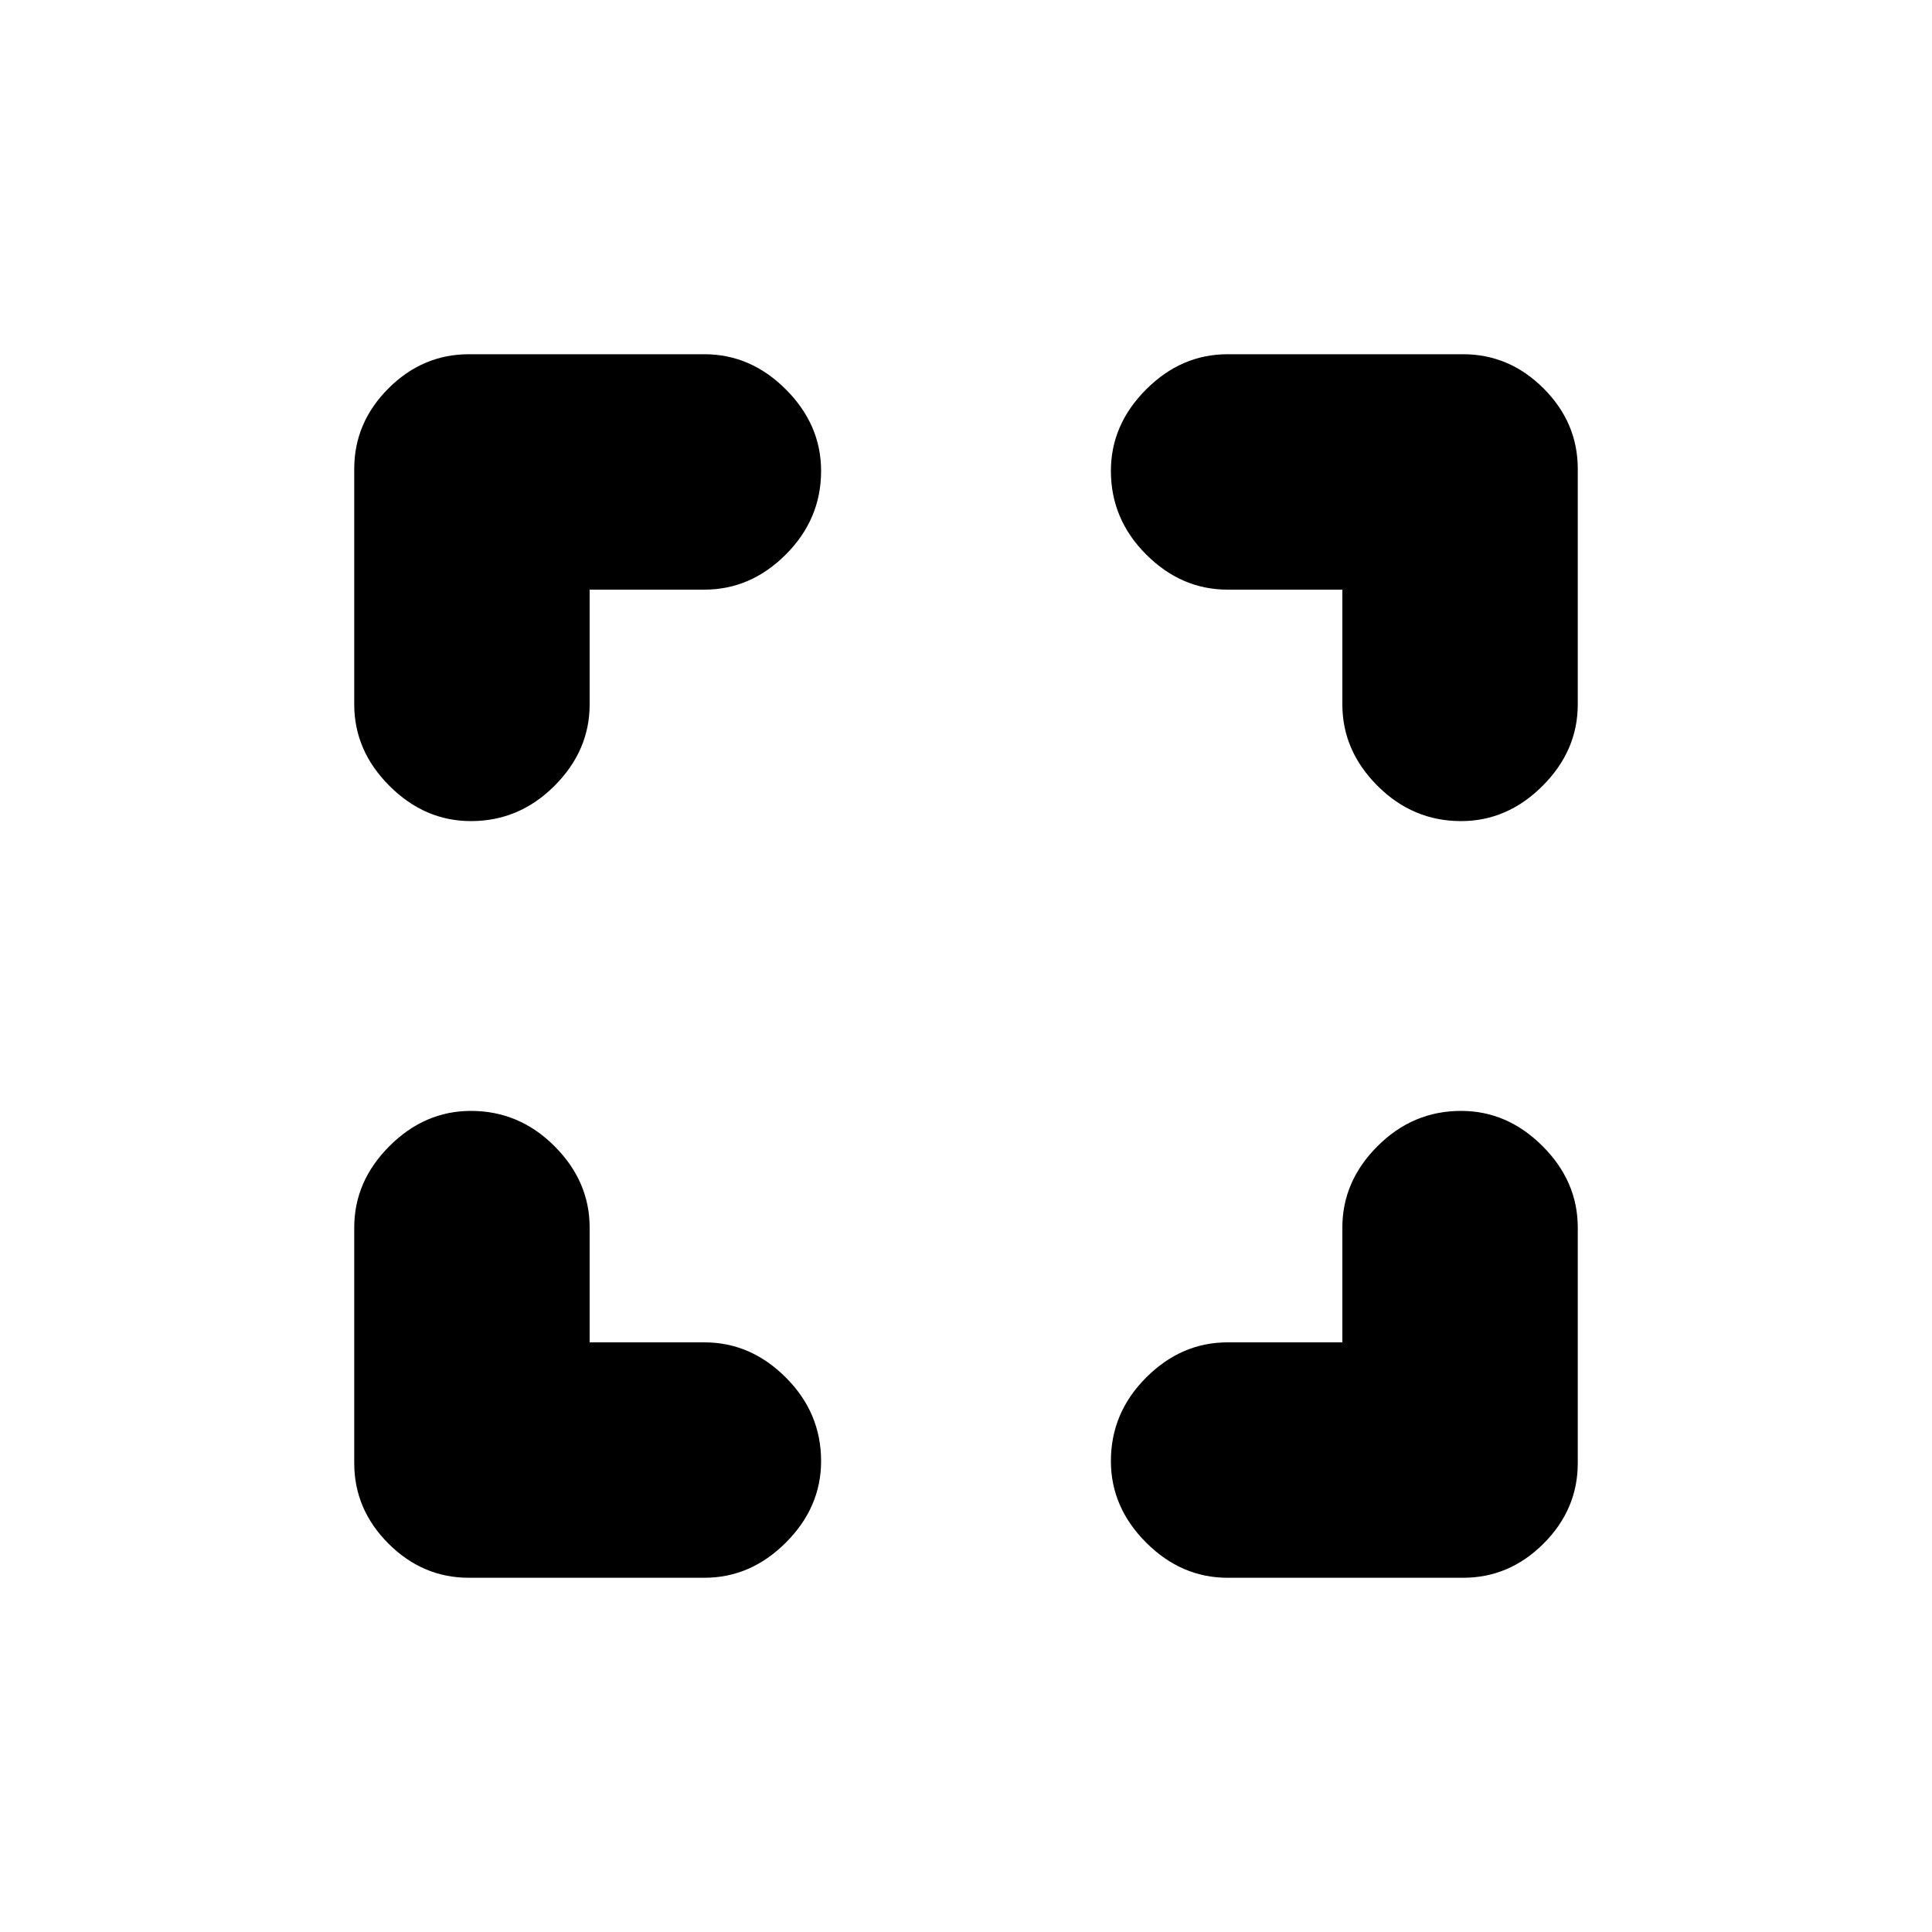 <svg xmlns="http://www.w3.org/2000/svg" height="20" width="20"><path d="M4.854 16.333Q4.375 16.333 4.021 15.979Q3.667 15.625 3.667 15.146V12.708Q3.667 12.229 4.031 11.865Q4.396 11.5 4.875 11.5Q5.375 11.5 5.74 11.865Q6.104 12.229 6.104 12.708V13.896H7.292Q7.771 13.896 8.135 14.26Q8.5 14.625 8.5 15.125Q8.5 15.604 8.135 15.969Q7.771 16.333 7.292 16.333ZM4.875 8.5Q4.396 8.5 4.031 8.135Q3.667 7.771 3.667 7.292V4.854Q3.667 4.375 4.021 4.021Q4.375 3.667 4.854 3.667H7.292Q7.771 3.667 8.135 4.031Q8.5 4.396 8.5 4.875Q8.5 5.375 8.135 5.74Q7.771 6.104 7.292 6.104H6.104V7.292Q6.104 7.771 5.74 8.135Q5.375 8.5 4.875 8.5ZM12.708 16.333Q12.229 16.333 11.865 15.969Q11.5 15.604 11.5 15.125Q11.5 14.625 11.865 14.26Q12.229 13.896 12.708 13.896H13.896V12.708Q13.896 12.229 14.26 11.865Q14.625 11.5 15.125 11.5Q15.604 11.5 15.969 11.865Q16.333 12.229 16.333 12.708V15.146Q16.333 15.625 15.979 15.979Q15.625 16.333 15.146 16.333ZM15.125 8.5Q14.625 8.5 14.26 8.135Q13.896 7.771 13.896 7.292V6.104H12.708Q12.229 6.104 11.865 5.74Q11.5 5.375 11.5 4.875Q11.5 4.396 11.865 4.031Q12.229 3.667 12.708 3.667H15.146Q15.625 3.667 15.979 4.021Q16.333 4.375 16.333 4.854V7.292Q16.333 7.771 15.969 8.135Q15.604 8.5 15.125 8.5Z"/></svg>